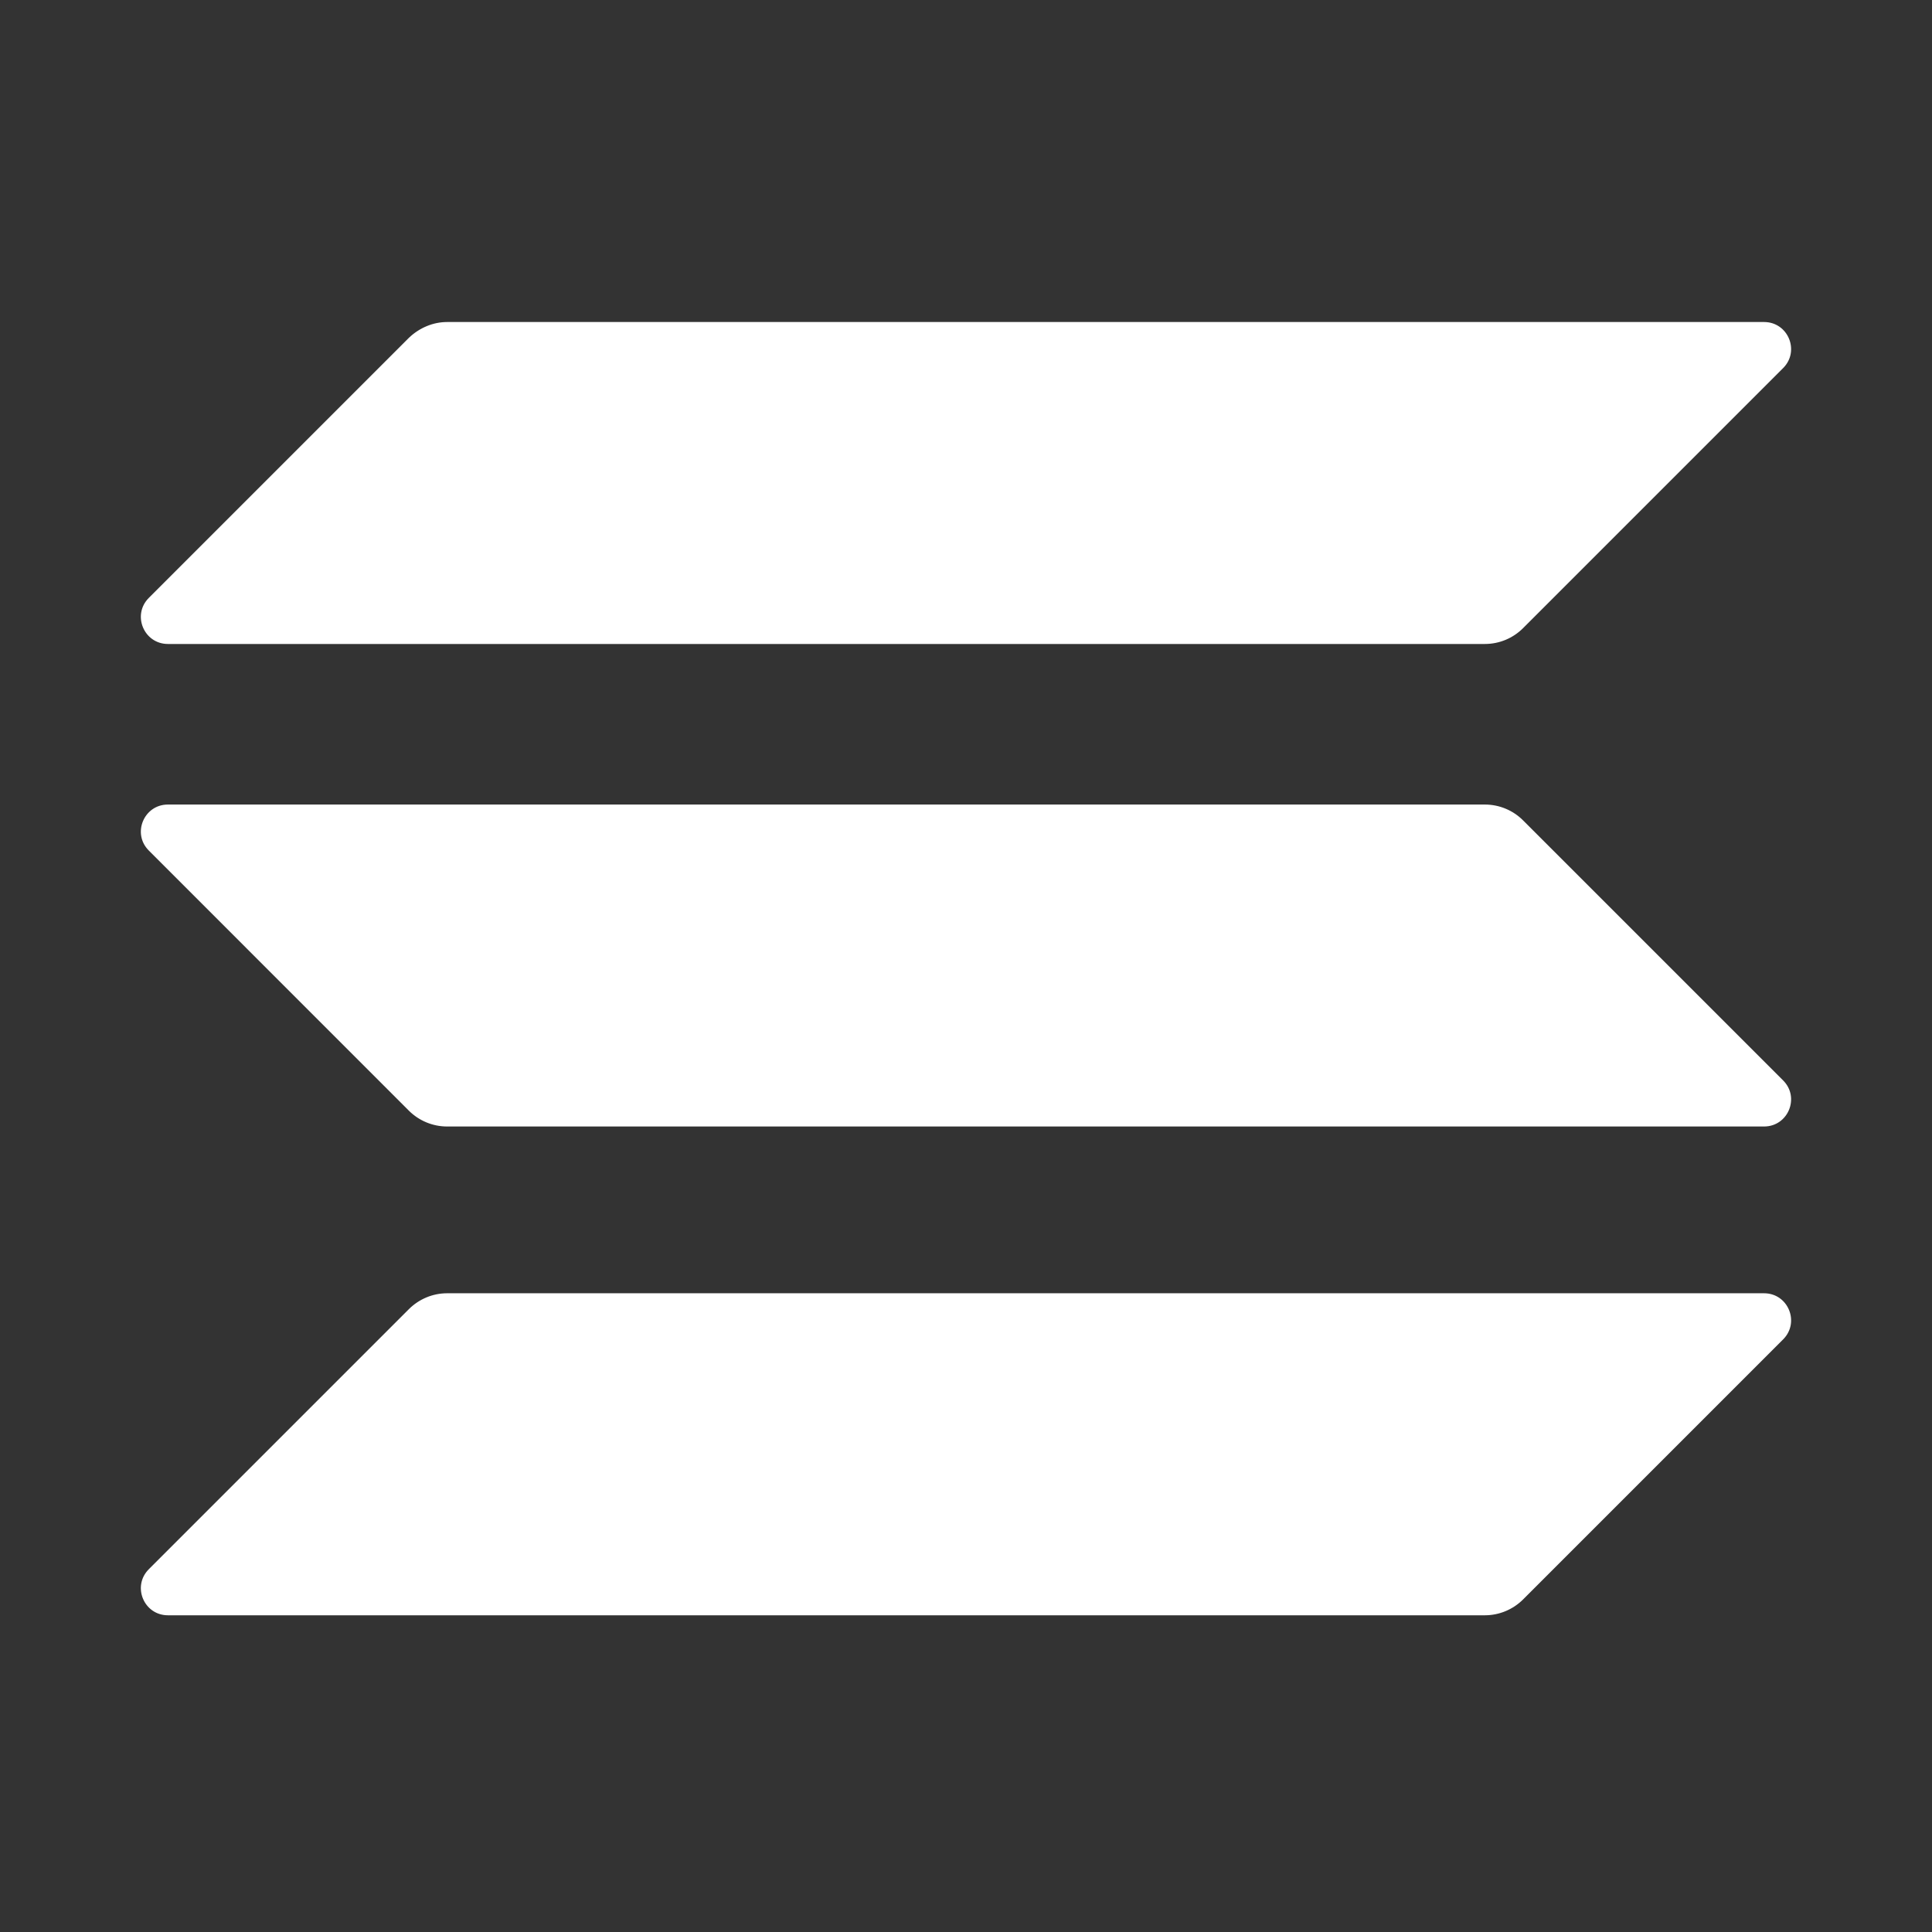<svg width="28" height="28" viewBox="0 0 28 28" fill="none" xmlns="http://www.w3.org/2000/svg">
<rect x="0" y="0" width="28" height="28" fill="#333333" stroke="none"/>
<path fill-rule="evenodd" clip-rule="evenodd" d="M5.927 4.895C6.078 4.751 6.276 4.667 6.48 4.667H25.566C25.915 4.667 26.089 5.088 25.843 5.334L22.073 9.104C21.928 9.249 21.73 9.333 21.519 9.333H2.434C2.085 9.333 1.91 8.912 2.157 8.665L5.927 4.895ZM5.927 18.972C6.072 18.828 6.27 18.743 6.48 18.743H25.566C25.915 18.743 26.089 19.164 25.843 19.411L22.073 23.181C21.928 23.325 21.73 23.41 21.519 23.41H2.434C2.085 23.41 1.91 22.989 2.157 22.742L5.927 18.972ZM21.519 11.66C21.73 11.66 21.928 11.744 22.073 11.889L25.843 15.659C26.089 15.905 25.915 16.326 25.566 16.326H6.48C6.27 16.326 6.072 16.242 5.927 16.098L2.157 12.327C1.91 12.081 2.085 11.66 2.434 11.66H21.519Z" fill="white"/>
</svg>
